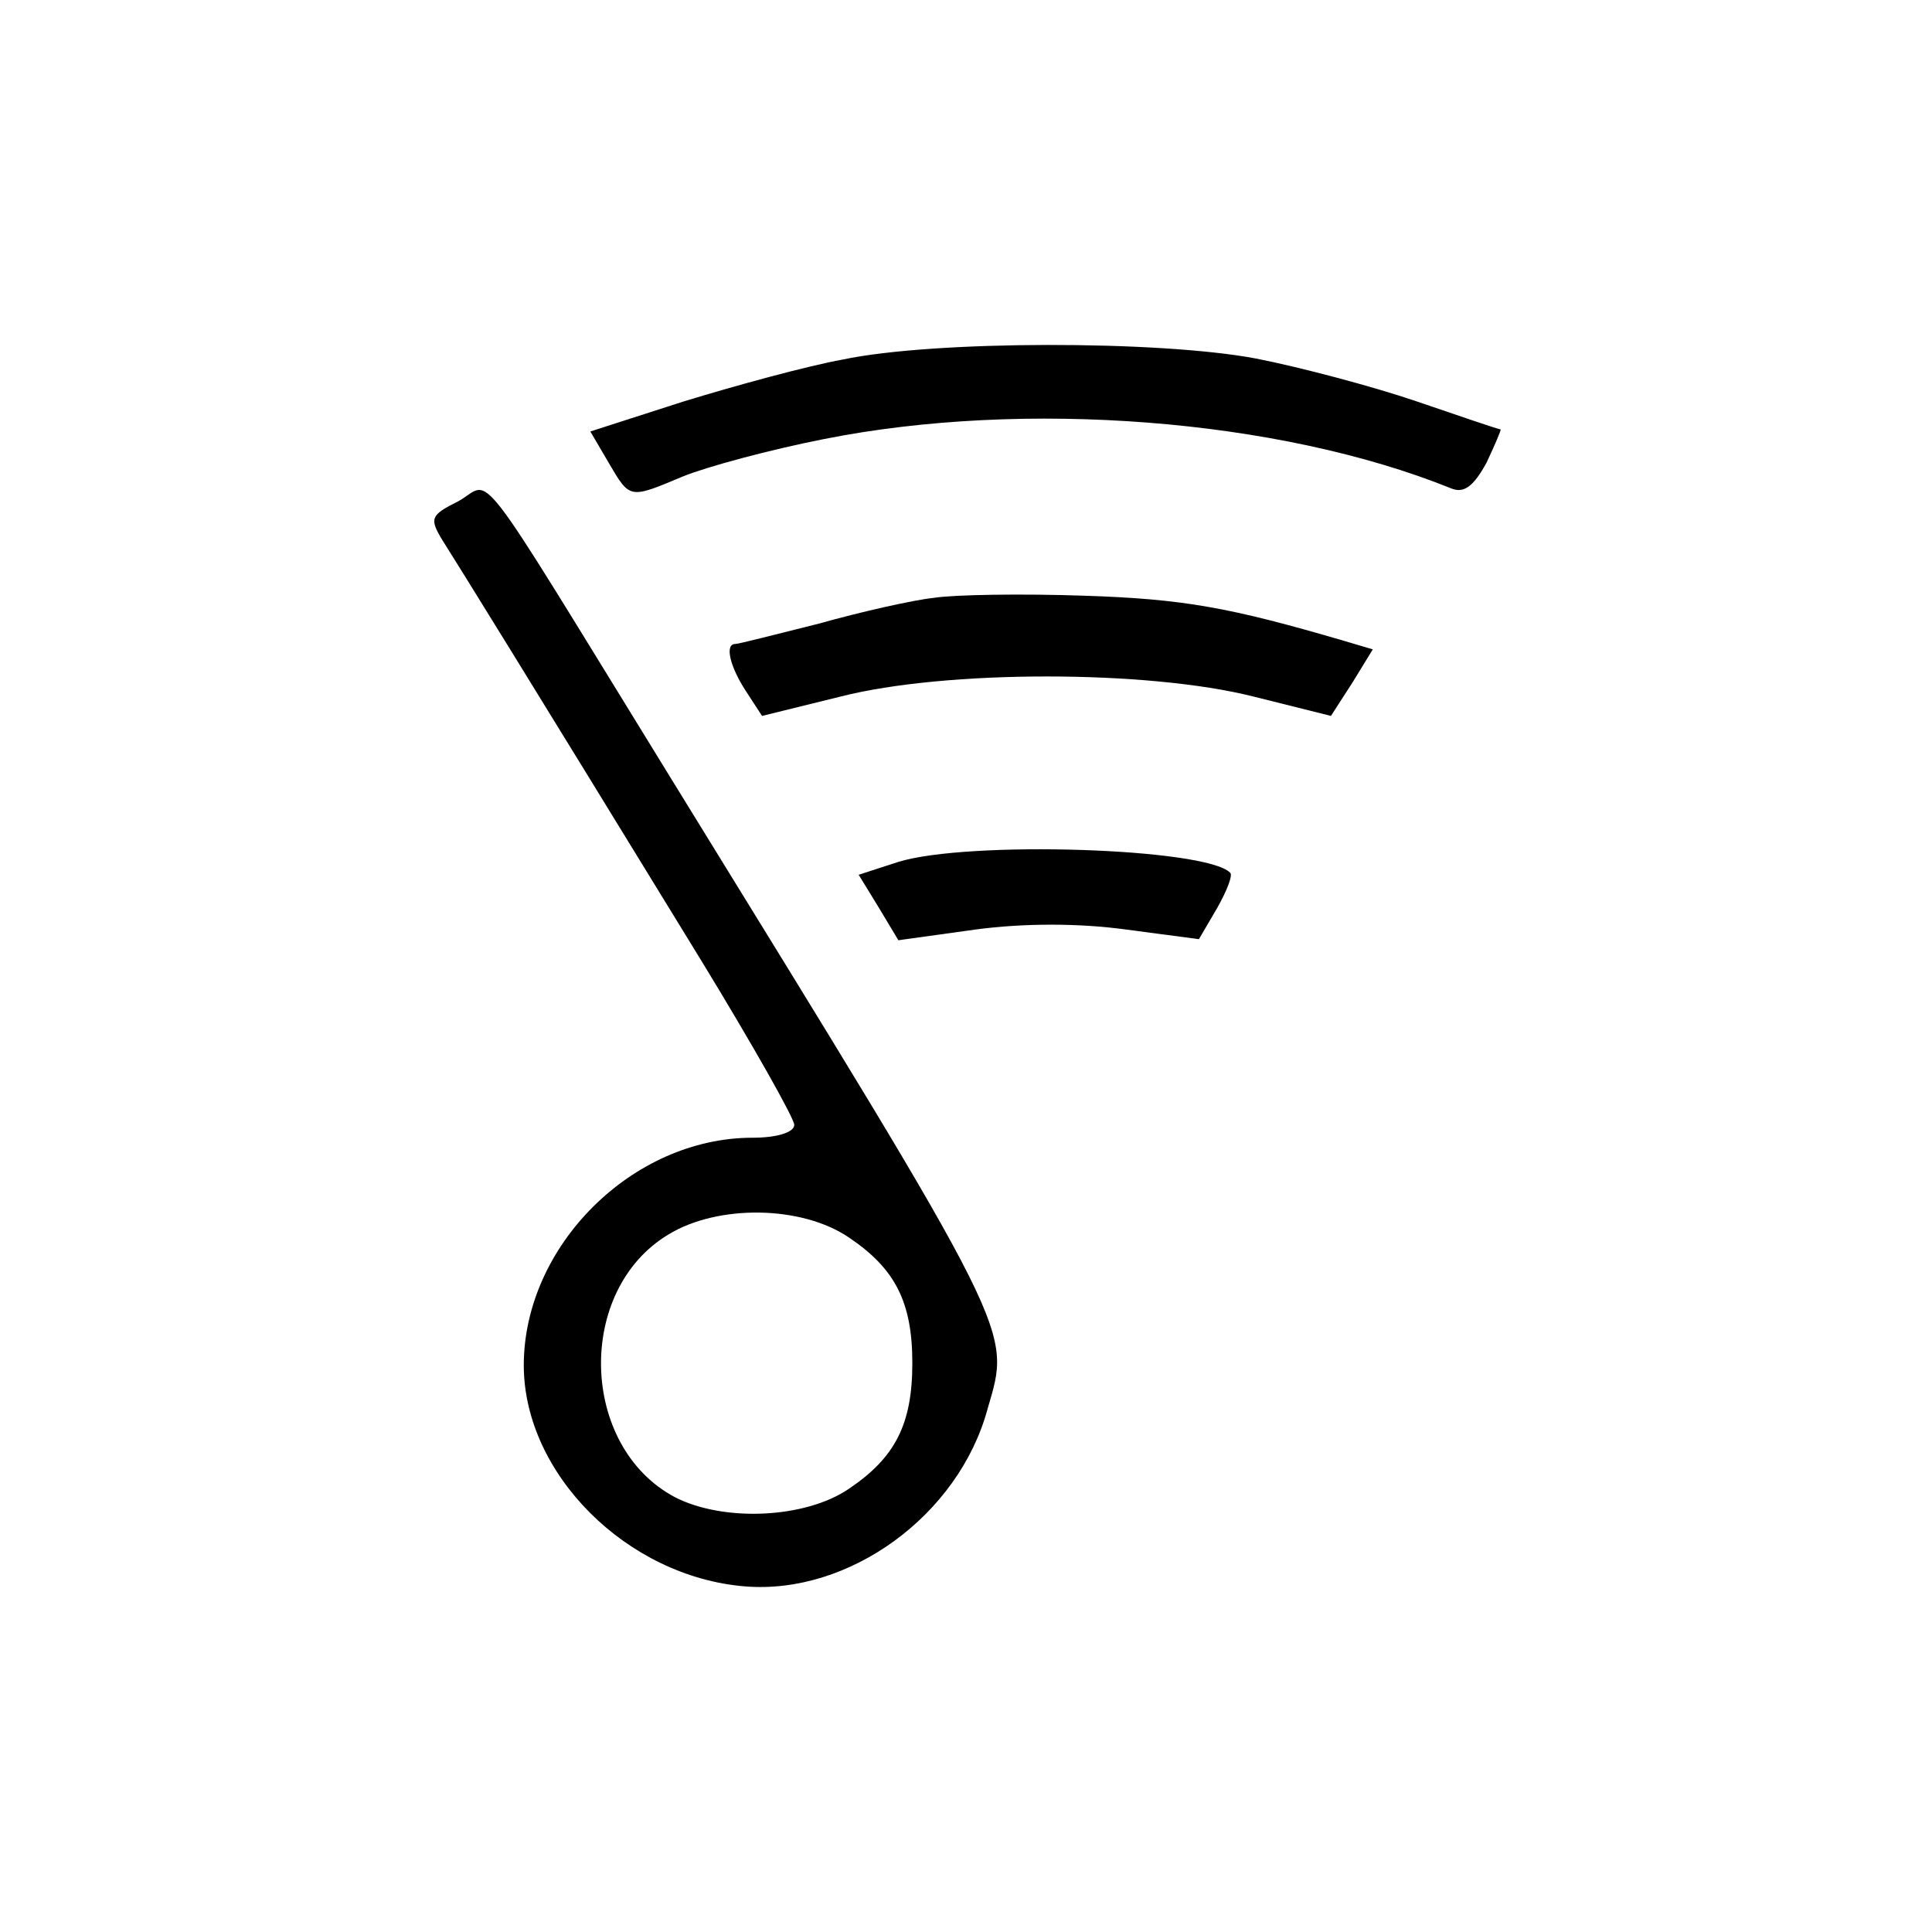<?xml version="1.0" standalone="no"?>
<!DOCTYPE svg PUBLIC "-//W3C//DTD SVG 20010904//EN"
 "http://www.w3.org/TR/2001/REC-SVG-20010904/DTD/svg10.dtd">
<svg version="1.0" xmlns="http://www.w3.org/2000/svg"
 width="180pt" height="180pt" viewBox="0 0 180 180"
 preserveAspectRatio="xMidYMid meet">
<g transform="translate(0,180) scale(0.1,-0.1)"
fill="#000000" stroke="none">
<path d="M785 1465 c-33 -6 -99 -24 -148 -39 l-87 -28 17 -29 c20 -34 19 -34
69 -13 22 9 81 25 132 35 186 37 423 19 584 -46 12 -5 21 2 33 24 8 17 14 31
13 31 -2 0 -37 12 -78 26 -41 14 -109 32 -150 40 -90 17 -300 17 -385 -1z"/>
<path d="M427 1333 c-26 -13 -27 -16 -15 -36 14 -22 76 -122 242 -393 47 -77
86 -146 86 -152 0 -7 -16 -12 -39 -12 -112 0 -213 -101 -213 -212 0 -101 96
-197 206 -206 97 -8 199 66 226 165 22 76 29 62 -295 588 -189 307 -165 276
-198 258z m364 -686 c43 -29 59 -60 59 -117 0 -57 -16 -88 -59 -117 -41 -28
-117 -31 -162 -8 -89 47 -93 193 -6 245 46 28 124 27 168 -3z"/>
<path d="M870 1243 c-19 -2 -68 -13 -107 -24 -40 -10 -75 -19 -78 -19 -10 0
-5 -21 10 -44 l15 -23 73 18 c98 25 286 25 385 0 l72 -18 20 31 19 31 -27 8
c-106 31 -149 39 -242 42 -58 2 -121 1 -140 -2z"/>
<path d="M837 997 l-37 -12 19 -31 18 -30 72 10 c45 6 96 6 140 0 l68 -9 17
29 c9 16 15 31 12 33 -23 23 -244 30 -309 10z"/>
</g>
</svg>
